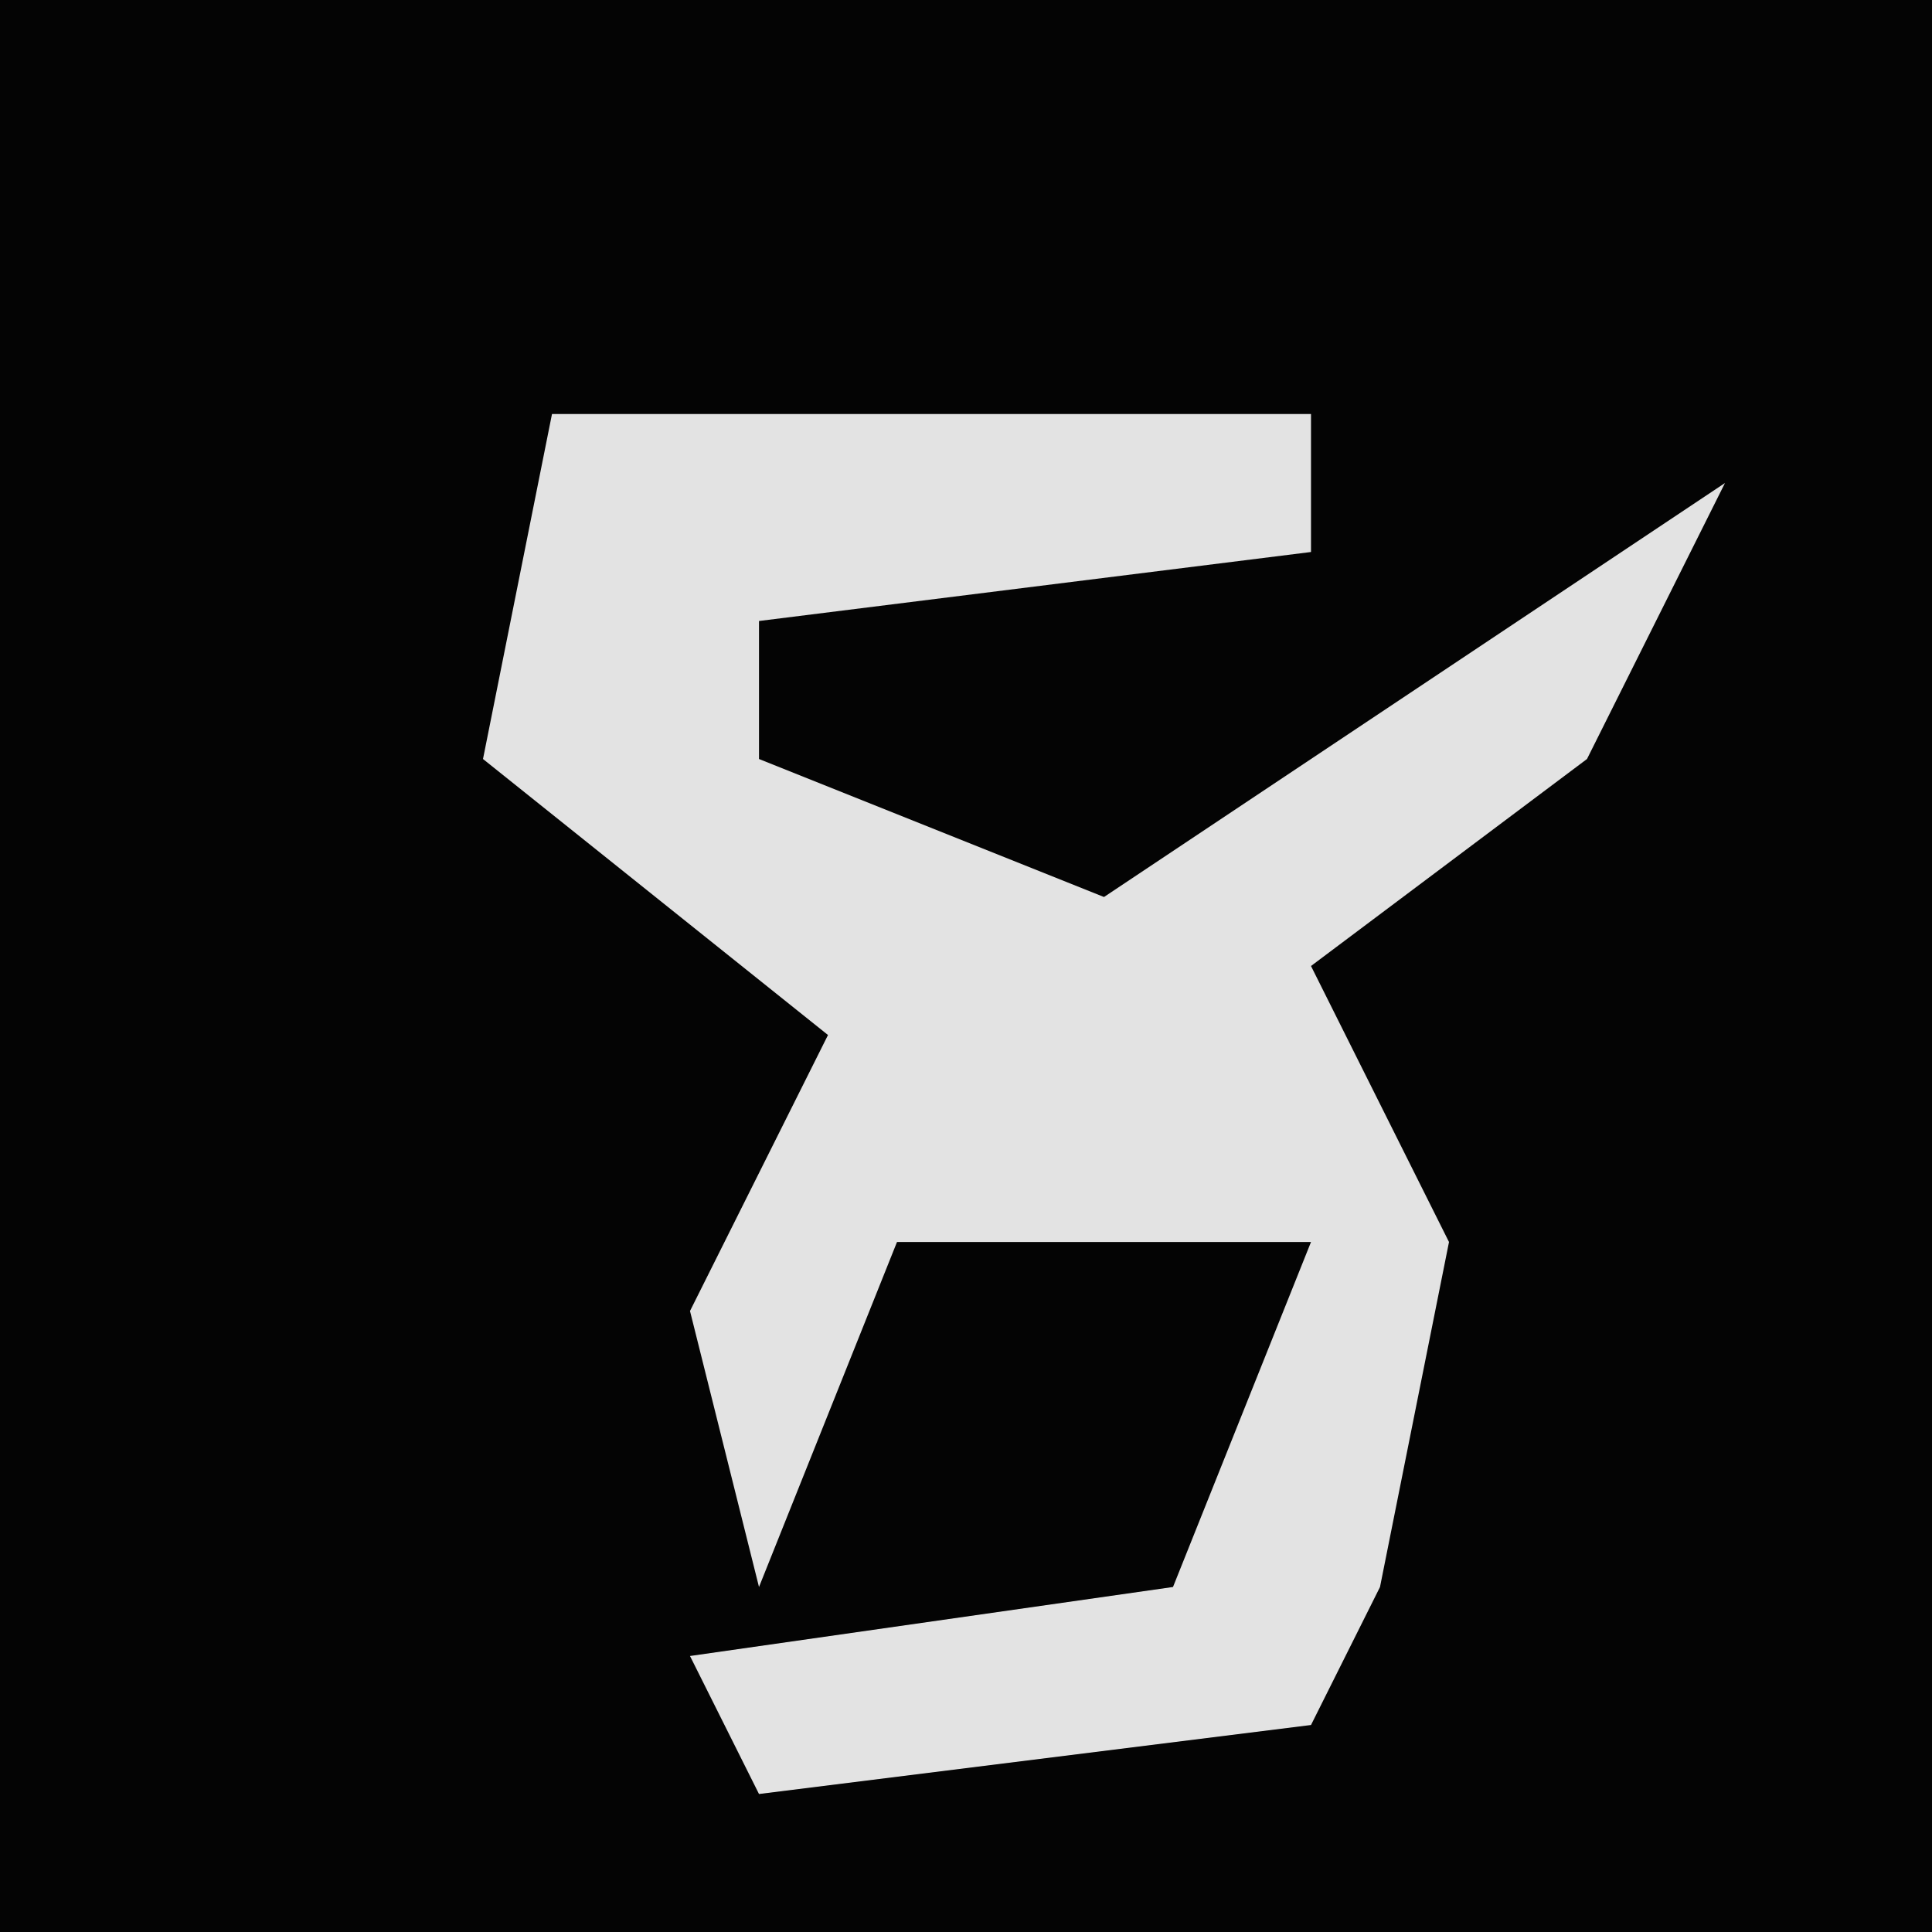 <?xml version="1.0" encoding="UTF-8"?>
<svg version="1.1" xmlns="http://www.w3.org/2000/svg" width="28" height="28">
<path d="M0,0 L28,0 L28,28 L0,28 Z " fill="#040404" transform="translate(0,0)"/>
<path d="M0,0 L11,0 L11,2 L3,3 L3,5 L8,7 L17,1 L15,5 L11,8 L13,12 L12,17 L11,19 L3,20 L2,18 L9,17 L11,12 L5,12 L3,17 L2,13 L4,9 L-1,5 Z " fill="#E3E3E3" transform="translate(8,6)"/>
</svg>
